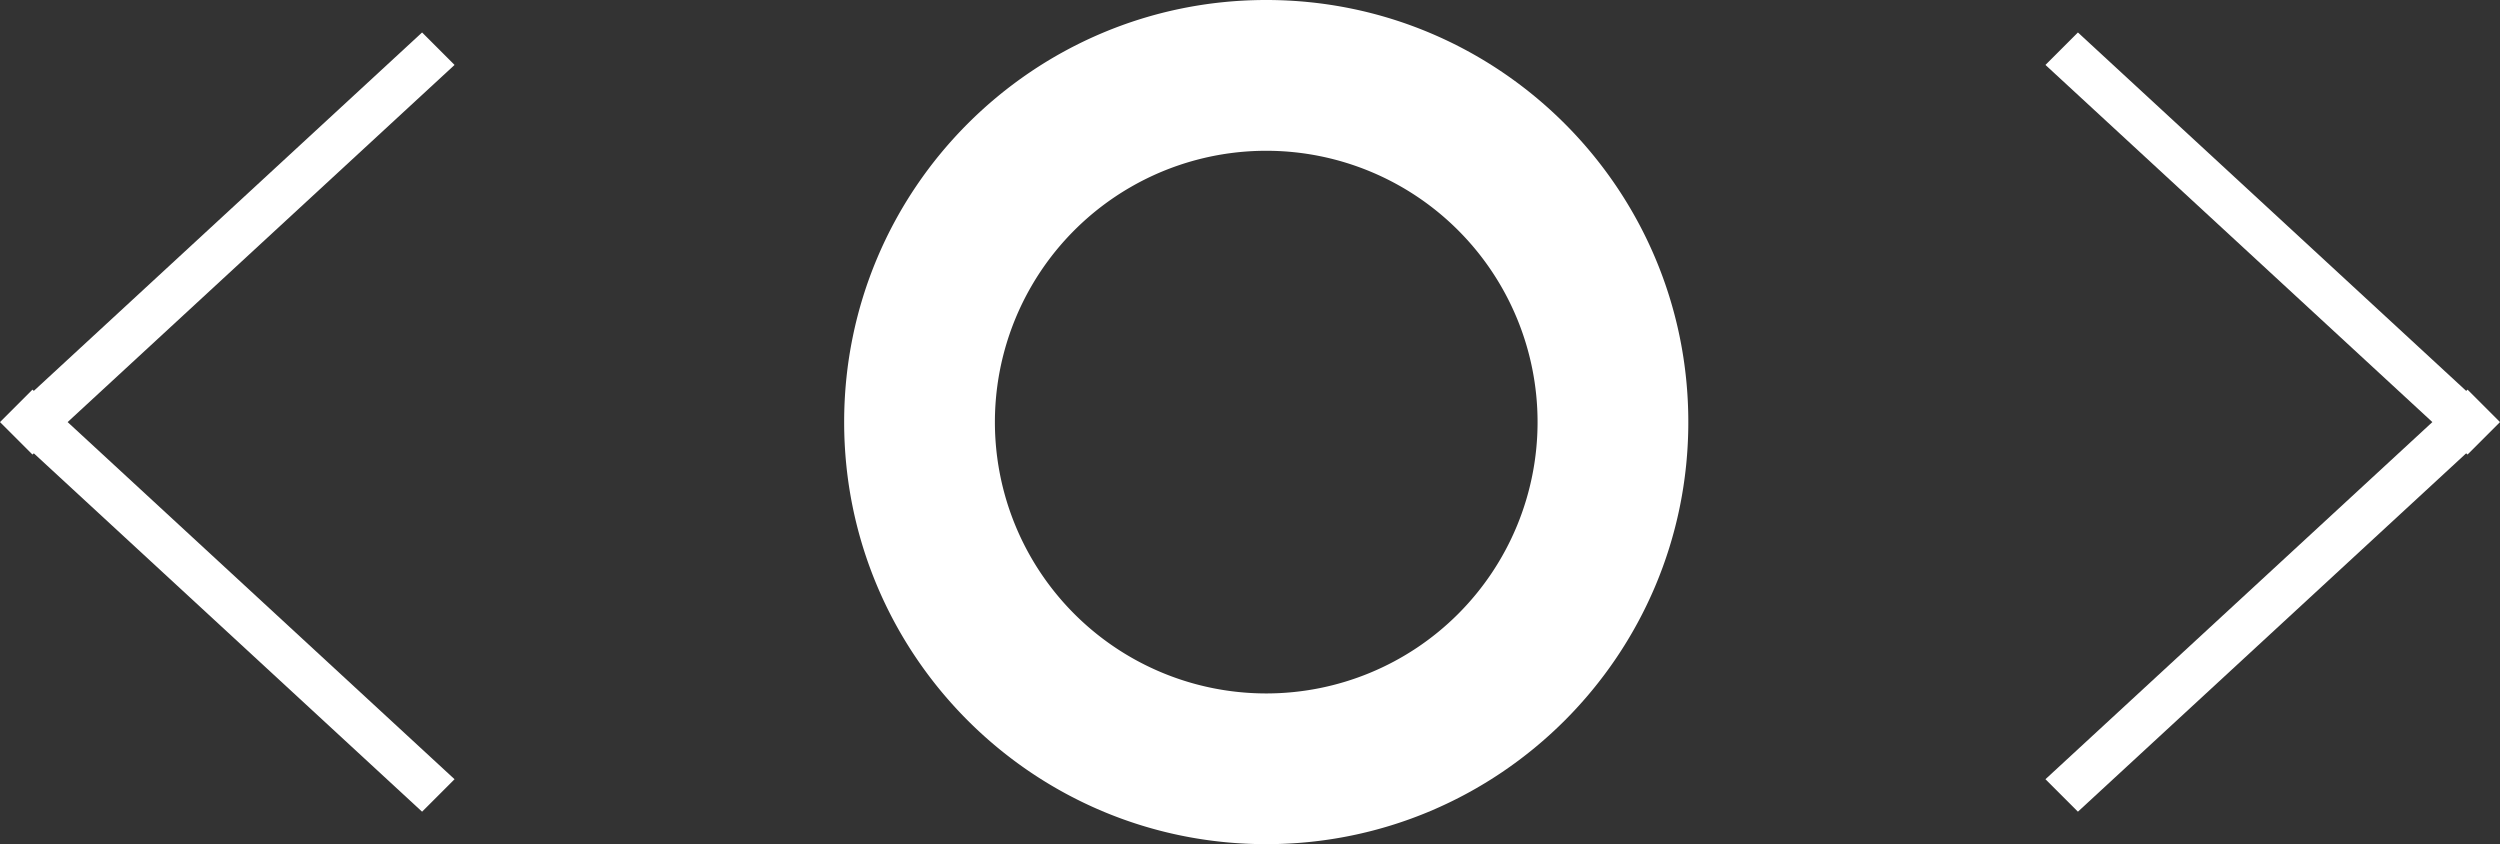 <svg xmlns="http://www.w3.org/2000/svg" width="77" height="26" viewBox="0 0 77 26"><rect x="0" y="0" width="77" height="26" fill="#333333" stroke="none"/><g><g><g><path fill="#fff" d="M13 1l1 1L2.083 13 14 24l-1 1L1.042 13.962 1 14l-1-1 1-1 .042.039z"/></g><g><path fill="#fff" d="M76 14l-.042-.038L64 25l-1-1 11.917-11L63 2l1-1L75.959 12.04 76 12l1 1z"/></g><g><path fill="#fff" d="M39 0c7.18 0 13 5.82 13 13s-5.82 13-13 13-13-5.82-13-13S31.82 0 39 0zm-8.357 13A8.357 8.357 0 0 0 39 21.358a8.357 8.357 0 1 0 0-16.714 8.357 8.357 0 0 0-8.357 8.358z"/></g></g></g></svg>